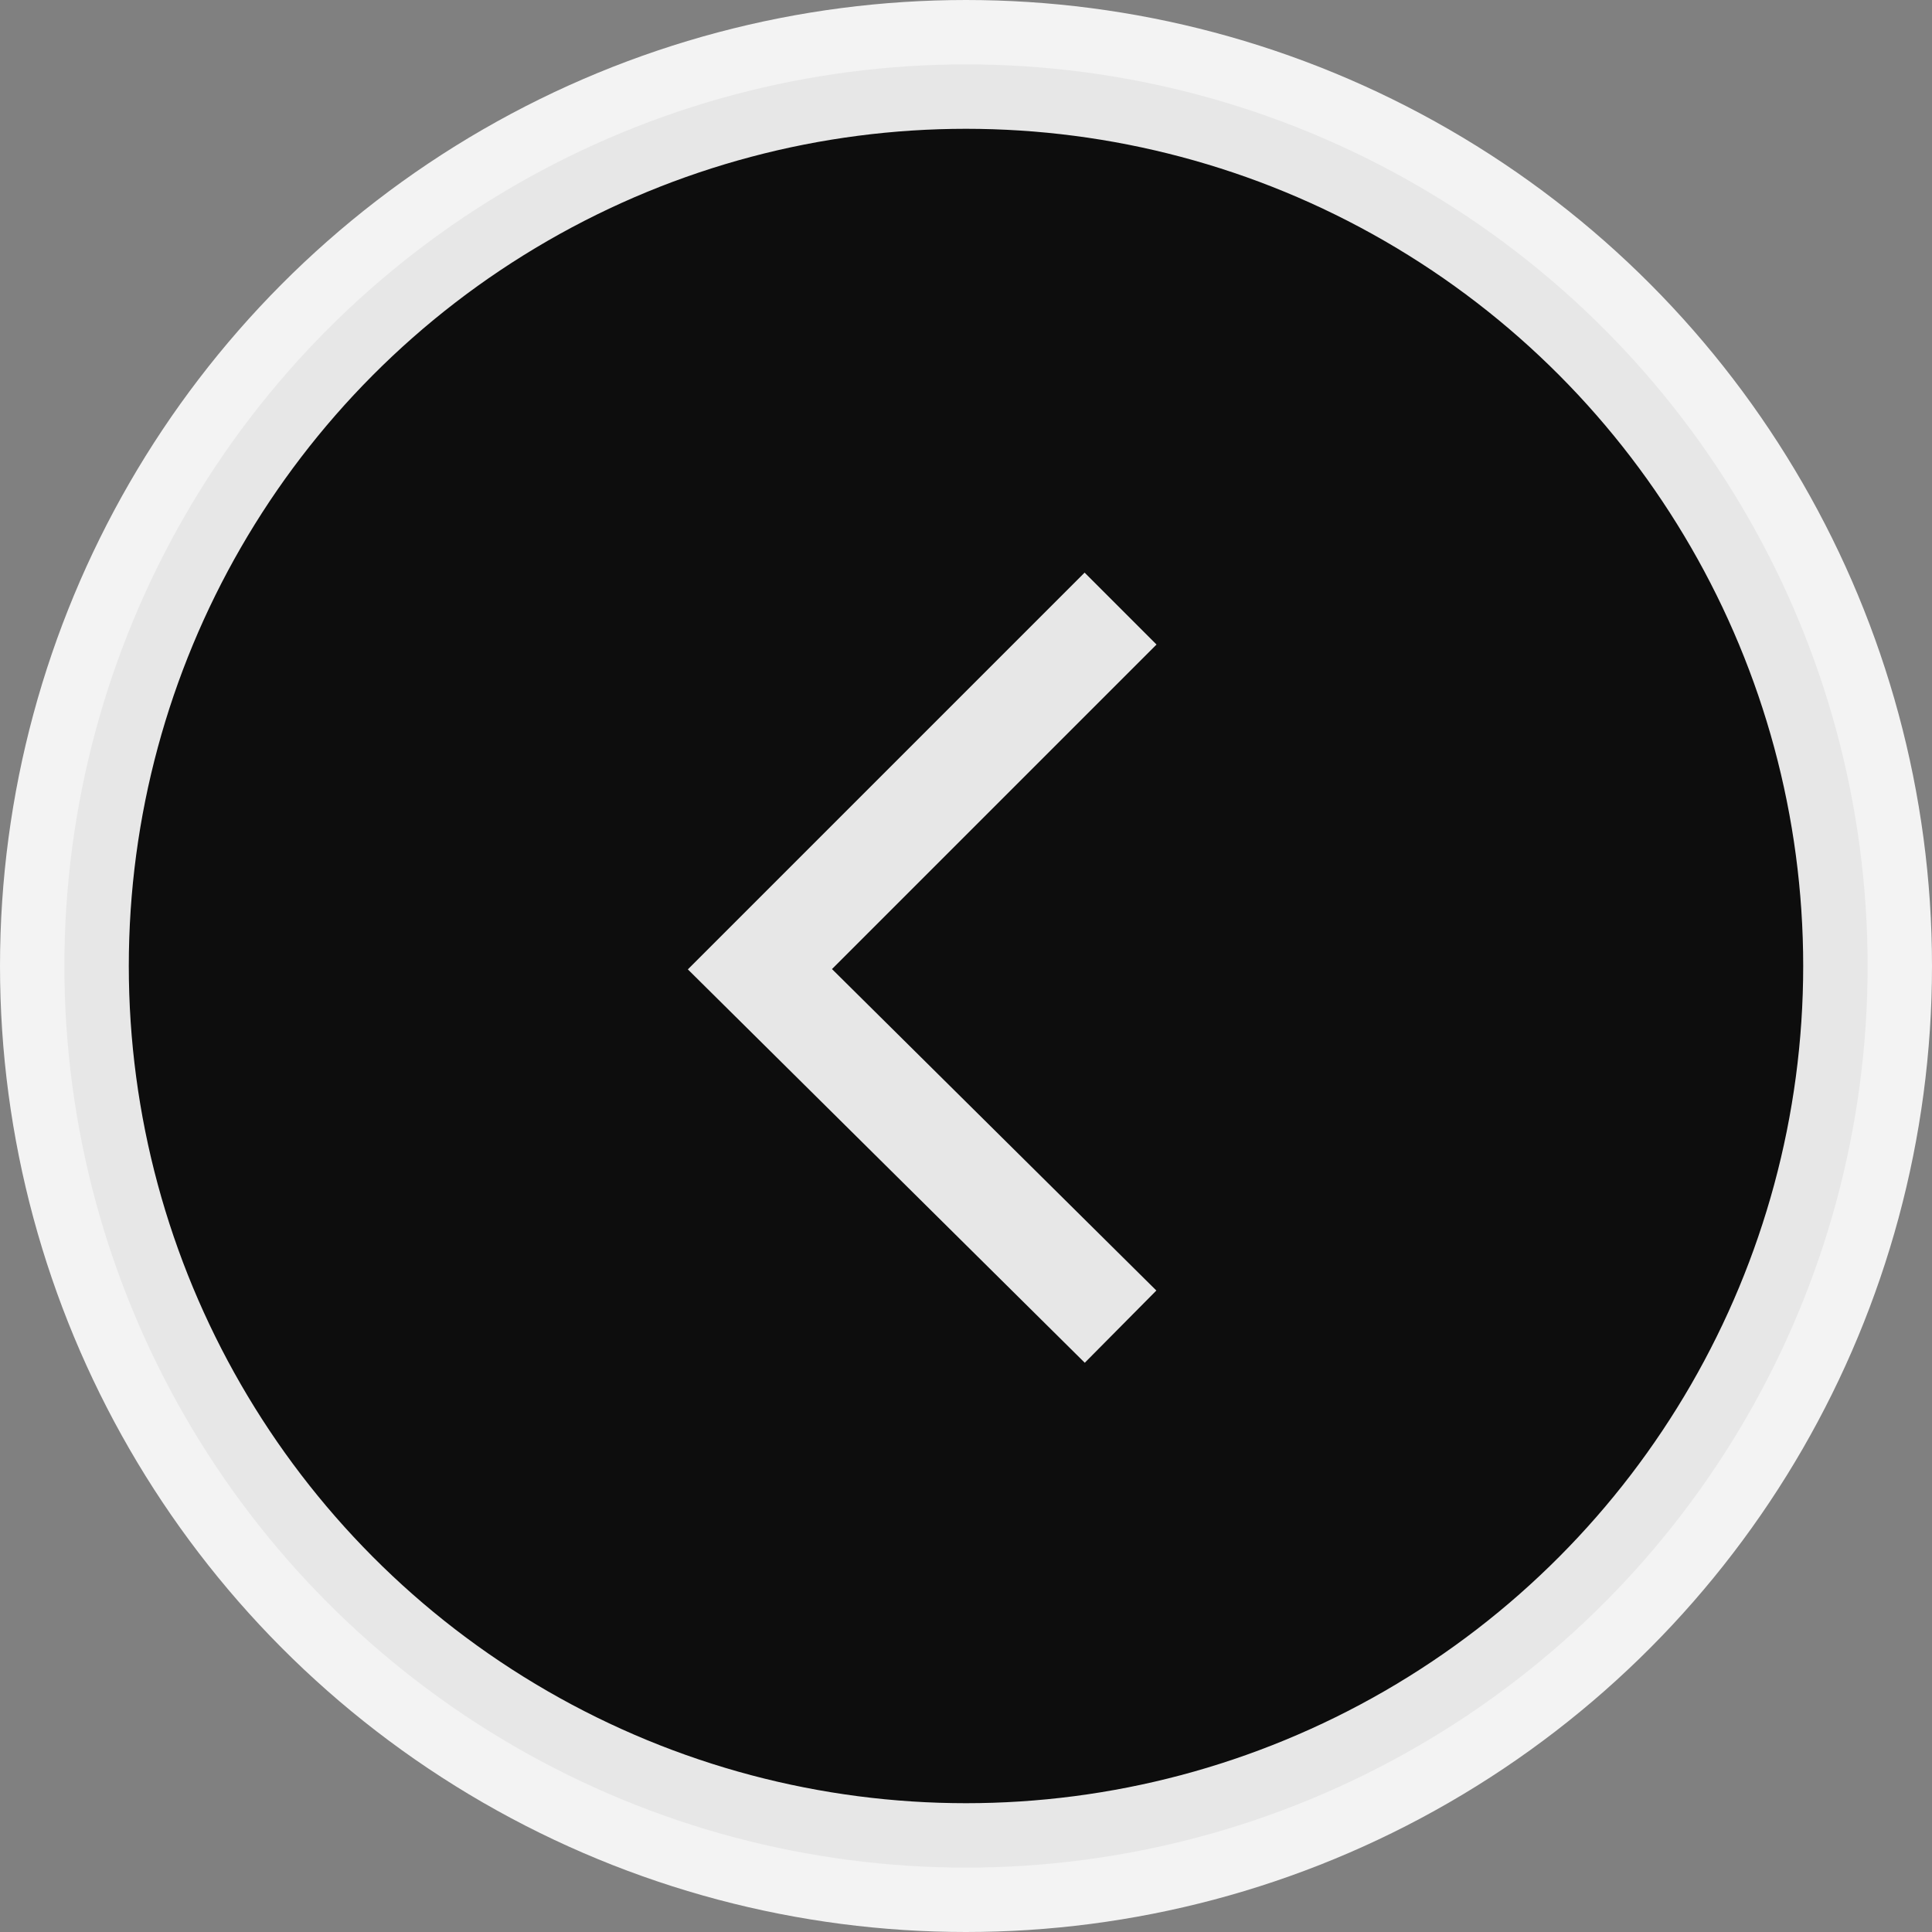 <svg xmlns="http://www.w3.org/2000/svg" xmlns:xlink="http://www.w3.org/1999/xlink" viewBox="0 0 60 60" enable-background="new 0 0 60 60"><rect x="0" y="0" width="60" height="60" fill="#808080" stroke="none"/><circle opacity=".9" stroke="#fff" stroke-width="4" stroke-miterlimit="10" cx="30" cy="30" r="28"/><g opacity=".9" enable-background="new"><defs><path id="SVGID_1_" d="M21 16.5h16v27H21z"/></defs><clipPath id="SVGID_2_"><use xlink:href="#SVGID_1_" overflow="visible"/></clipPath><g clip-path="url(#SVGID_2_)"><defs><path id="SVGID_3_" d="M21 16.5h16v27H21z"/></defs><clipPath id="SVGID_4_"><use xlink:href="#SVGID_3_" overflow="visible"/></clipPath><path clip-path="url(#SVGID_4_)" fill="none" stroke="#fff" stroke-width="3.158" stroke-miterlimit="10" d="M34.8 41.2L23.6 30.1l11.2-11.2"/></g></g></svg>